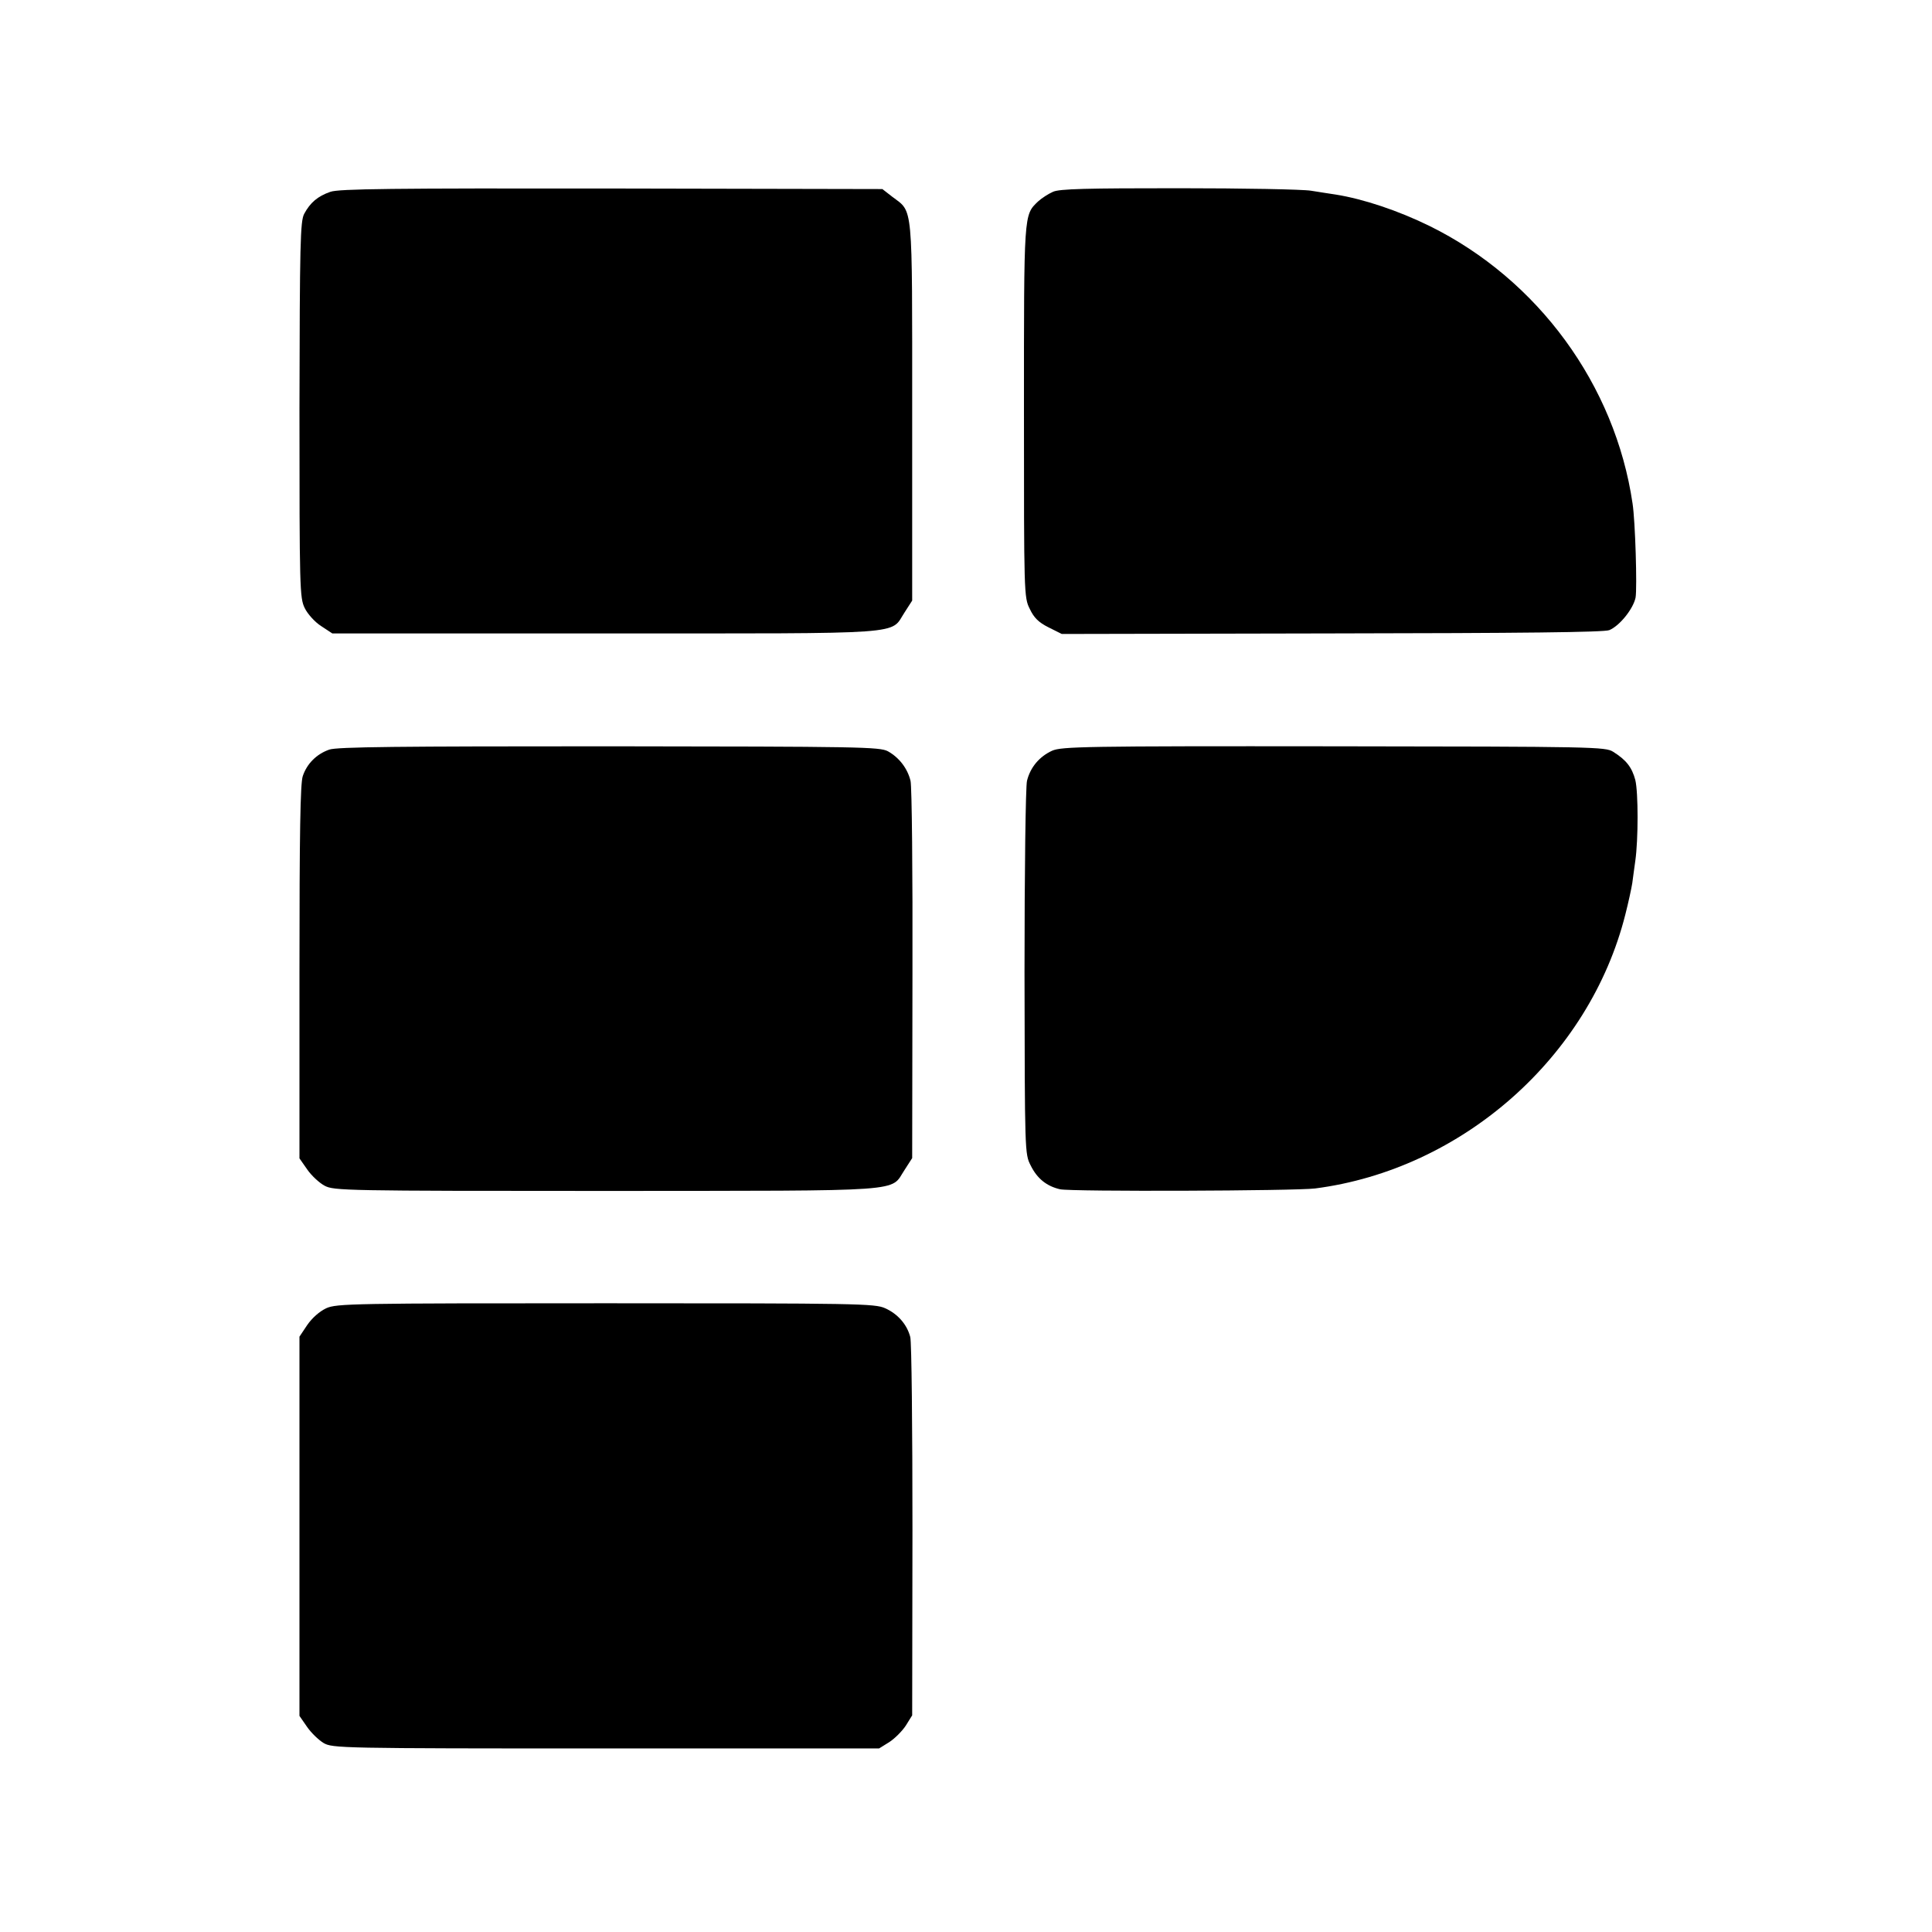 <?xml version="1.0" standalone="no"?>
<!DOCTYPE svg PUBLIC "-//W3C//DTD SVG 20010904//EN"
 "http://www.w3.org/TR/2001/REC-SVG-20010904/DTD/svg10.dtd">
<svg version="1.0" xmlns="http://www.w3.org/2000/svg"
 width="700pt" height="700pt" viewBox="0 0 700 700"
 preserveAspectRatio="xMidYMid meet">
<g transform="translate(0,700) scale(0.1,-0.1)"
fill="#000000" stroke="none">
<path d="M1197 6305 c-46 -16 -73 -39 -95 -80 -14 -27 -16 -107 -17 -710 0
-649 1 -681 19 -718 10 -21 37 -51 59 -65 l41 -27 990 0 c1115 0 1029 -6 1084
77 l27 42 0 685 c0 767 4 720 -72 778 l-36 28 -981 2 c-797 1 -988 -1 -1019
-12z"/>
<path d="M3815 6305 c-16 -7 -41 -23 -54 -35 -52 -50 -51 -39 -51 -762 0 -658
0 -673 21 -714 15 -32 32 -49 68 -67 l48 -24 979 2 c688 1 987 4 1005 12 38
16 87 78 95 118 6 35 -1 277 -11 341 -63 429 -342 811 -735 1005 -114 56 -240
98 -340 114 -19 3 -60 9 -90 14 -30 5 -246 9 -480 9 -330 0 -432 -2 -455 -13z"/>
<path d="M1193 4284 c-46 -16 -81 -51 -96 -96 -9 -26 -12 -208 -12 -710 l0
-675 28 -40 c15 -22 44 -49 63 -59 33 -18 74 -19 1022 -19 1110 1 1025 -5
1080 77 l27 42 1 665 c1 366 -2 682 -7 702 -11 45 -41 84 -82 107 -30 16 -104
17 -1009 18 -764 0 -986 -2 -1015 -12z"/>
<path d="M3812 4280 c-46 -21 -79 -60 -91 -109 -5 -20 -9 -326 -9 -694 1 -651
1 -658 22 -699 24 -49 59 -76 107 -87 41 -9 852 -6 924 3 533 69 994 476 1124
993 11 43 22 94 25 113 2 19 8 56 11 81 11 77 11 248 0 293 -12 45 -32 72 -80
102 -28 18 -65 19 -1012 20 -907 1 -986 -1 -1021 -16z"/>
<path d="M1182 2260 c-25 -12 -51 -35 -69 -61 l-28 -42 0 -687 0 -687 27 -39
c15 -22 42 -48 60 -59 32 -19 59 -20 1023 -20 l990 0 37 23 c20 13 47 40 60
60 l23 37 1 670 c0 369 -3 684 -8 701 -12 46 -46 84 -91 104 -37 17 -102 18
-1012 18 -917 0 -975 -1 -1013 -18z"/>
</g>
</svg>
